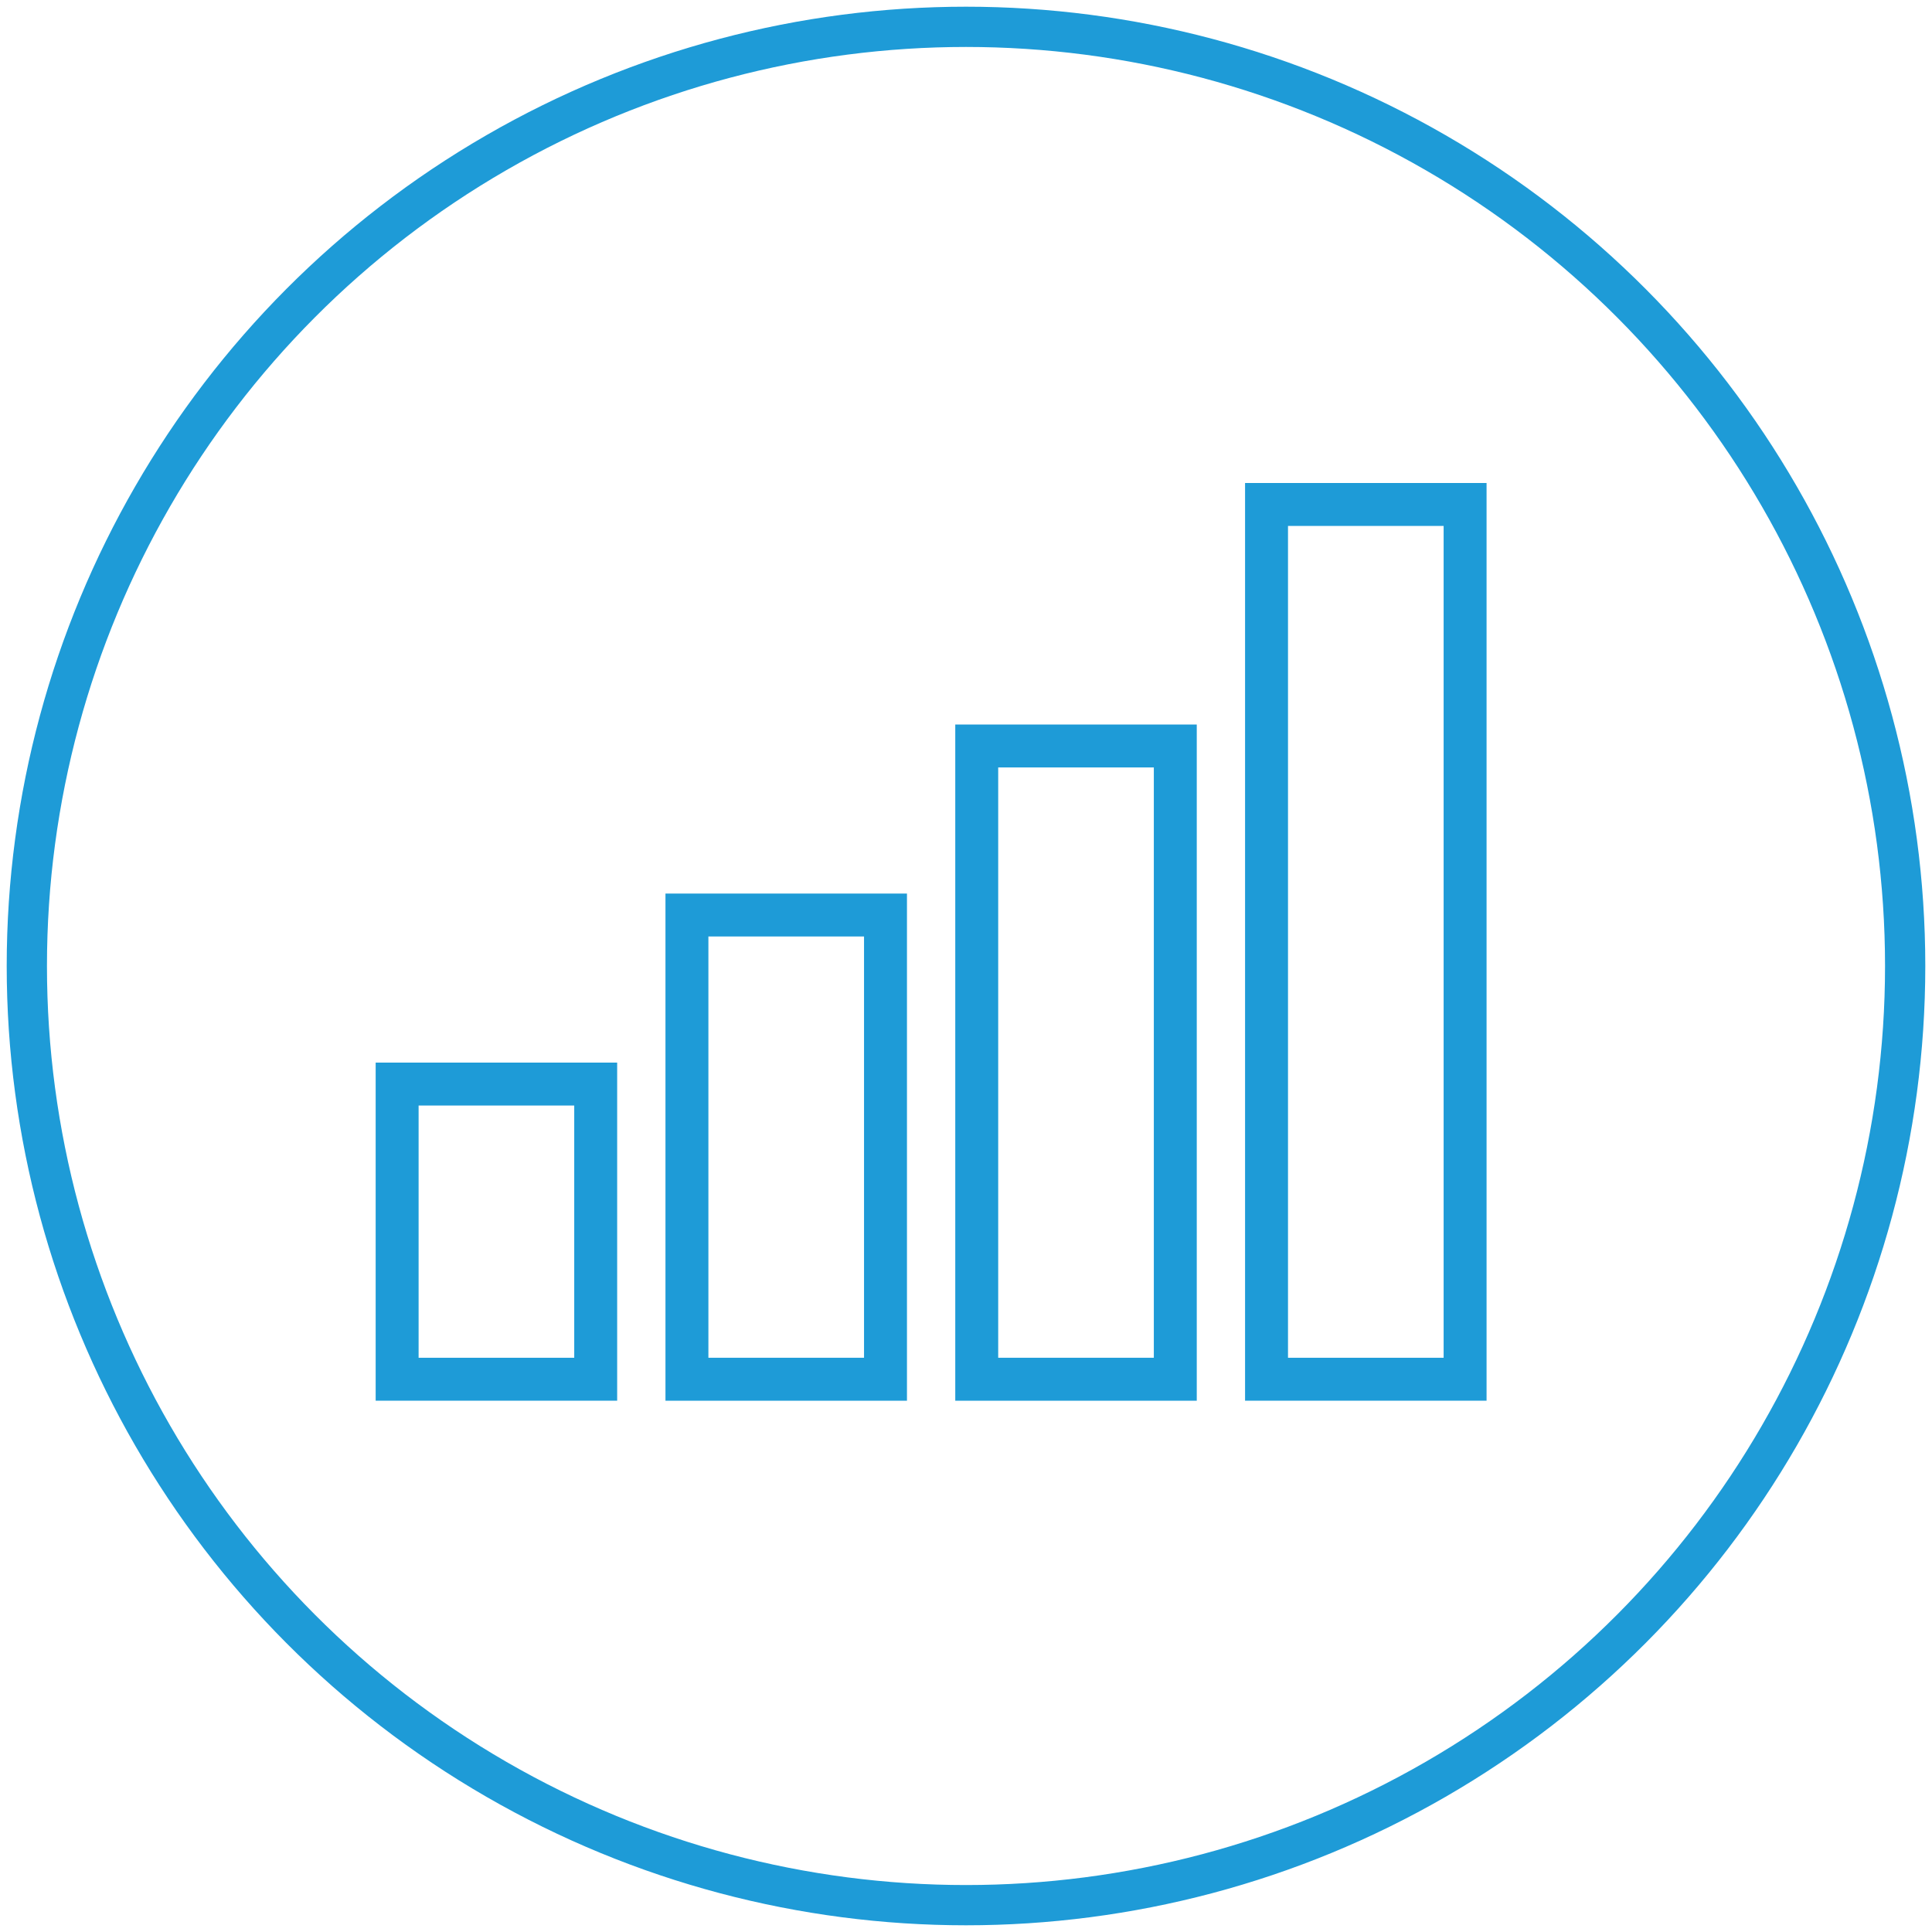 <?xml version="1.0" encoding="utf-8"?>
<!-- Generator: Adobe Illustrator 25.3.1, SVG Export Plug-In . SVG Version: 6.00 Build 0)  -->
<svg version="1.1" id="圖層_1" xmlns="http://www.w3.org/2000/svg" xmlns:xlink="http://www.w3.org/1999/xlink" x="0px" y="0px"
	 viewBox="0 0 72 72" style="enable-background:new 0 0 72 72;" xml:space="preserve">
<style type="text/css">
	.st0{fill:#1E9BD7;}
	.st1{fill:none;stroke:#1E9BD7;stroke-width:1.5;}
</style>
<desc>Created with Sketch.</desc>
<g id="Group-38" transform="translate(13, 17)">
	<g id="Rectangle">
		<path class="st0" d="M10,35.2H1V22.6h9V35.2z M2.6,33.6h5.8v-9.4H2.6V33.6z"/>
	</g>
	<g id="Rectangle-Copy-6">
		<path class="st0" d="M20.8,35.2h-9V16.3h9V35.2z M13.4,33.6h5.8V17.9h-5.8C13.4,17.9,13.4,33.6,13.4,33.6z"/>
	</g>
	<g id="Rectangle-Copy-7">
		<path class="st0" d="M31.6,35.2h-9V10h9V35.2z M24.2,33.6H30v-22h-5.8V33.6z"/>
	</g>
	<g id="Rectangle-Copy-8">
		<path class="st0" d="M42.4,35.2h-9V1h9V35.2z M35,33.6h5.8v-31H35V33.6z"/>
	</g>
</g>
<circle id="Oval-Copy" class="st1" cx="36" cy="36" r="35"/>
</svg>

